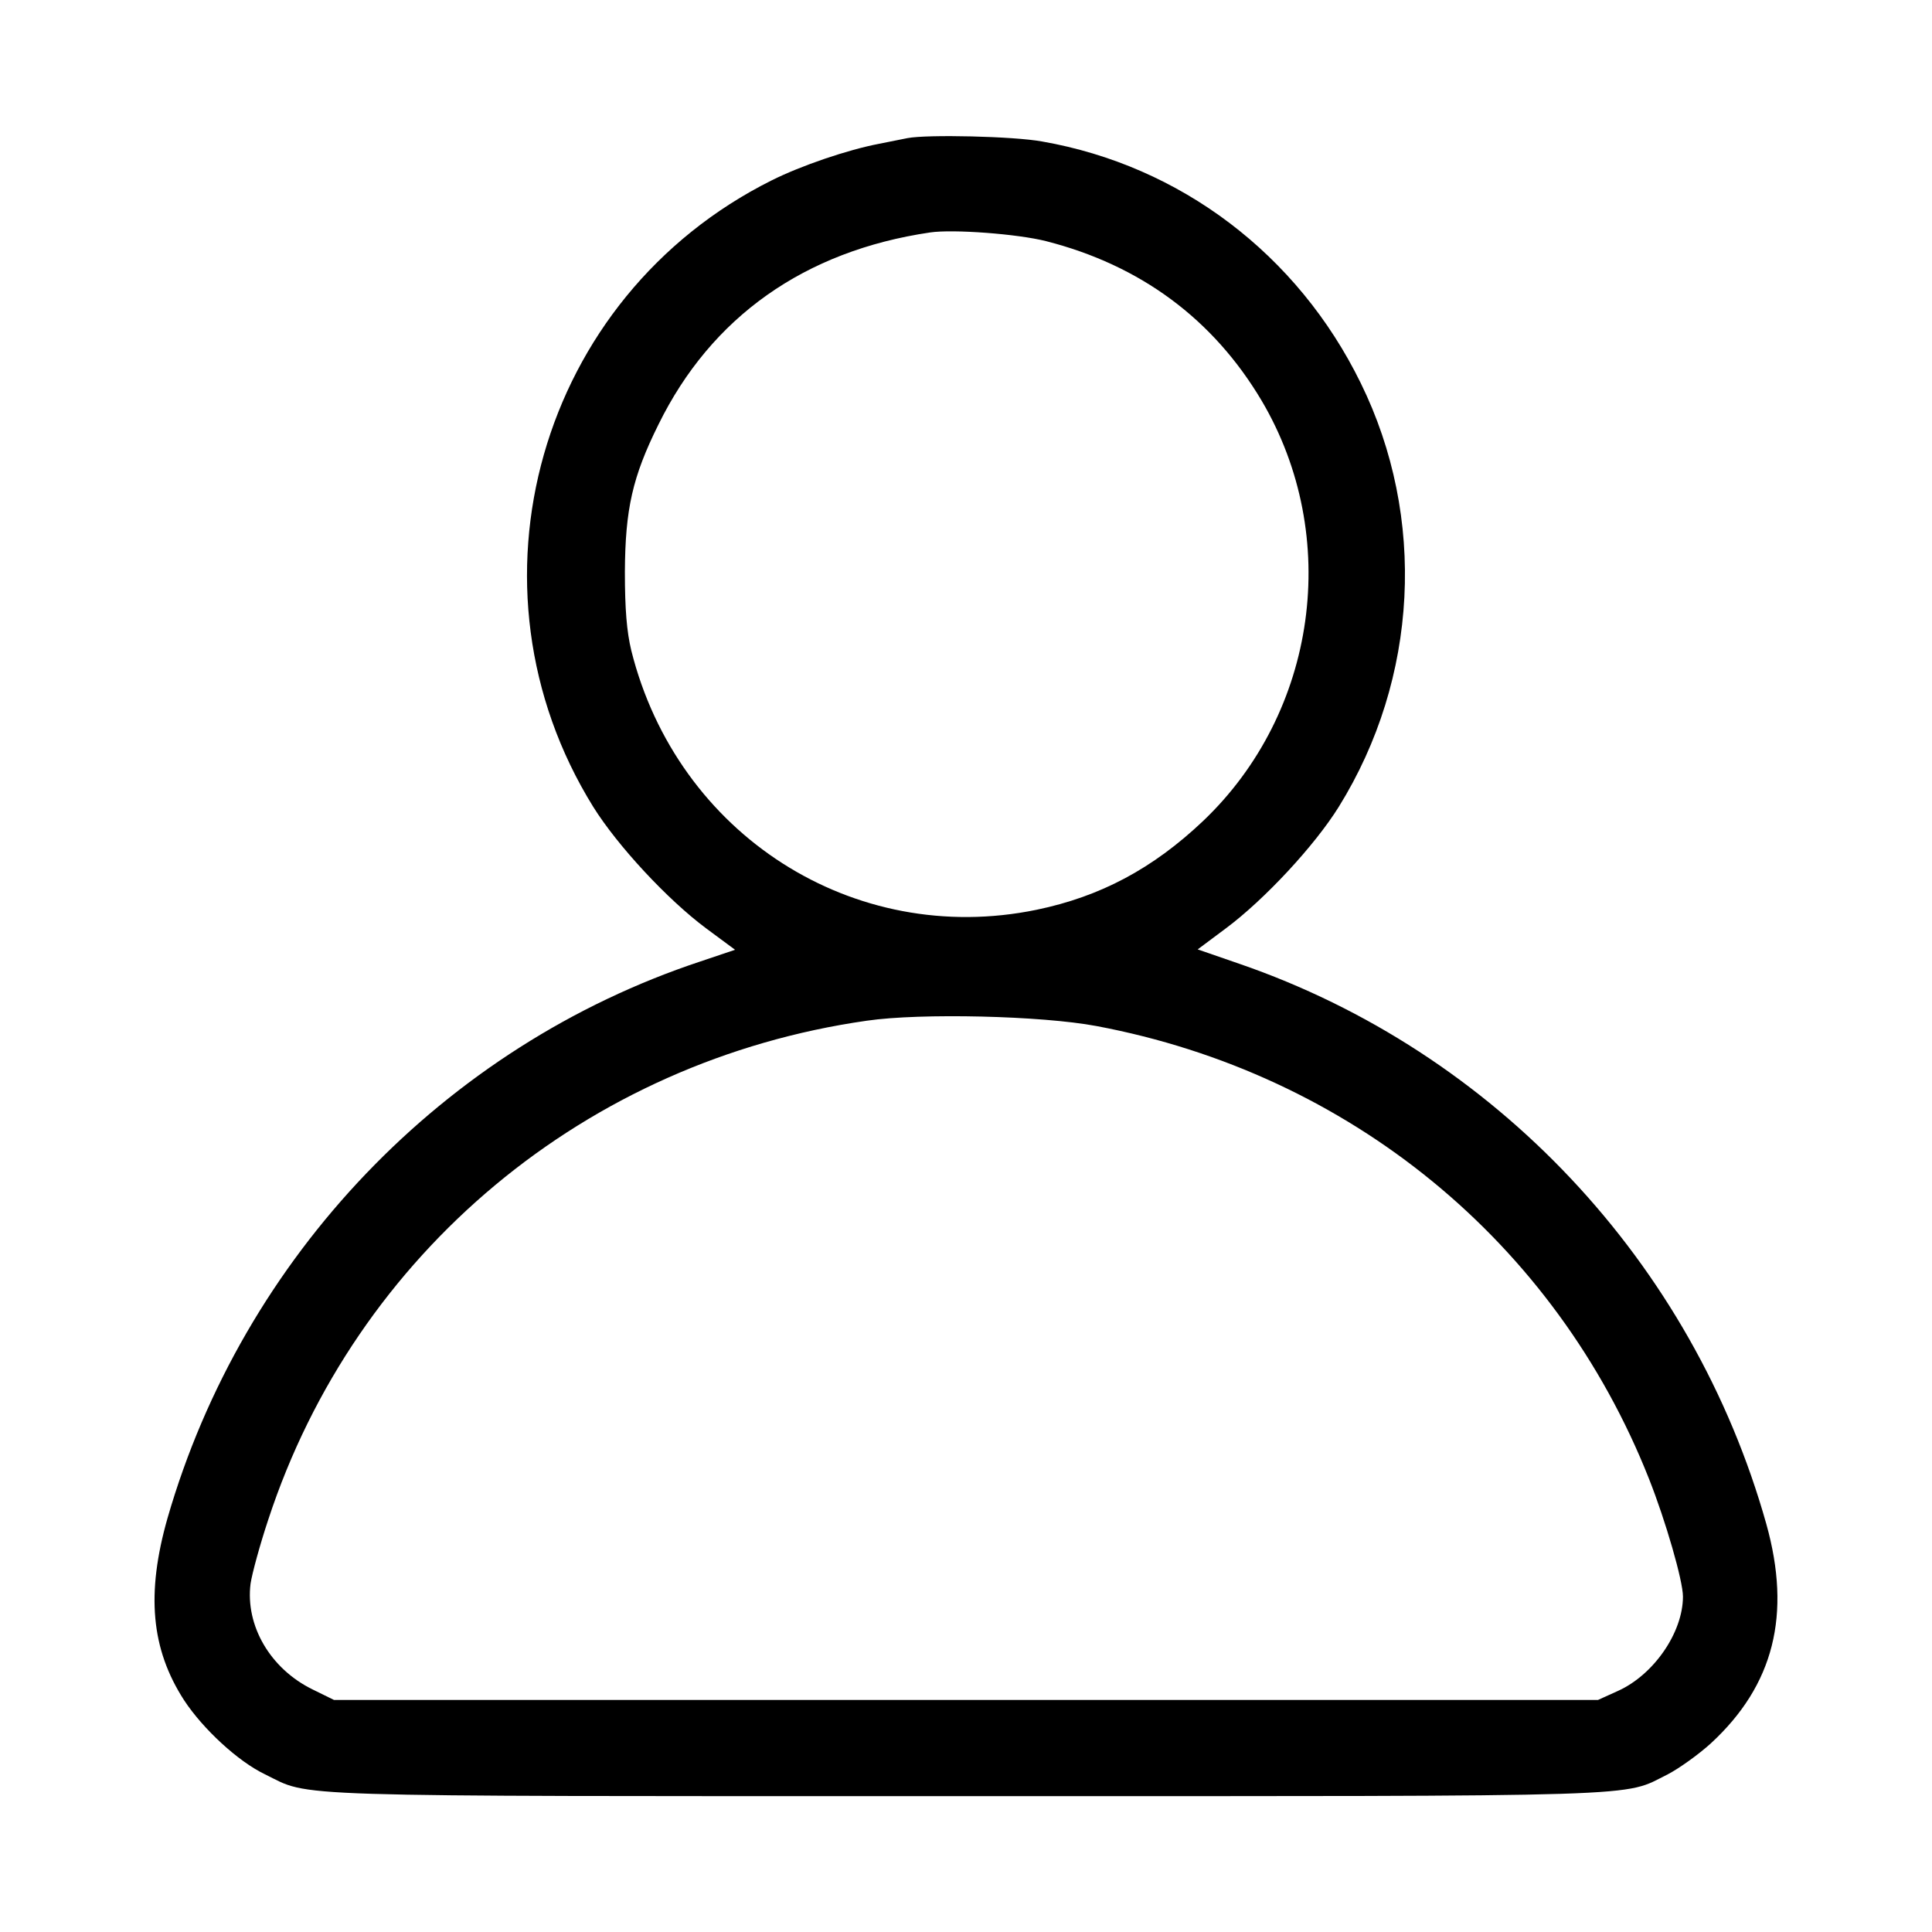 <?xml version="1.0" standalone="no"?>
<!DOCTYPE svg PUBLIC "-//W3C//DTD SVG 20010904//EN"
 "http://www.w3.org/TR/2001/REC-SVG-20010904/DTD/svg10.dtd">
<svg version="1.0" xmlns="http://www.w3.org/2000/svg"
 width="512pt" height="512pt" viewBox="0 0 512 512"
 preserveAspectRatio="xMidYMid meet">

<g transform="translate(0,512) scale(0.1,-0.1)"
fill="#000000" stroke="none">
<path d="M2405 4754 c-11 -2 -45 -9 -75 -15 -84 -16 -207 -58 -285 -97 -617
-308 -835 -1076 -473 -1660 65 -104 197 -246 299 -322 l77 -57 -92 -31 c-679
-225 -1212 -782 -1412 -1475 -57 -200 -44 -347 44 -483 50 -76 143 -162 214
-196 125 -61 15 -58 1858 -58 1844 0 1737 -3 1860 58 29 15 81 52 114 82 167
154 214 341 147 581 -195 694 -720 1252 -1397 1485 l-110 38 75 56 c102 76
235 219 299 322 211 340 233 767 58 1123 -167 341 -478 576 -844 640 -76 14
-305 19 -357 9z m367 -273 c251 -64 443 -207 571 -422 213 -360 148 -827 -155
-1115 -133 -126 -272 -200 -441 -235 -485 -100 -952 199 -1074 687 -12 50 -17
109 -17 209 1 166 20 251 89 390 140 285 387 460 720 509 61 9 232 -4 307 -23z
m133 -2080 c672 -126 1217 -573 1465 -1200 44 -111 90 -270 90 -312 0 -95 -77
-207 -172 -250 l-53 -24 -1675 0 -1675 0 -57 28 c-112 55 -178 169 -164 280 4
27 25 104 47 170 232 707 843 1216 1586 1322 144 21 464 13 608 -14z"/>
</g>
</svg>
